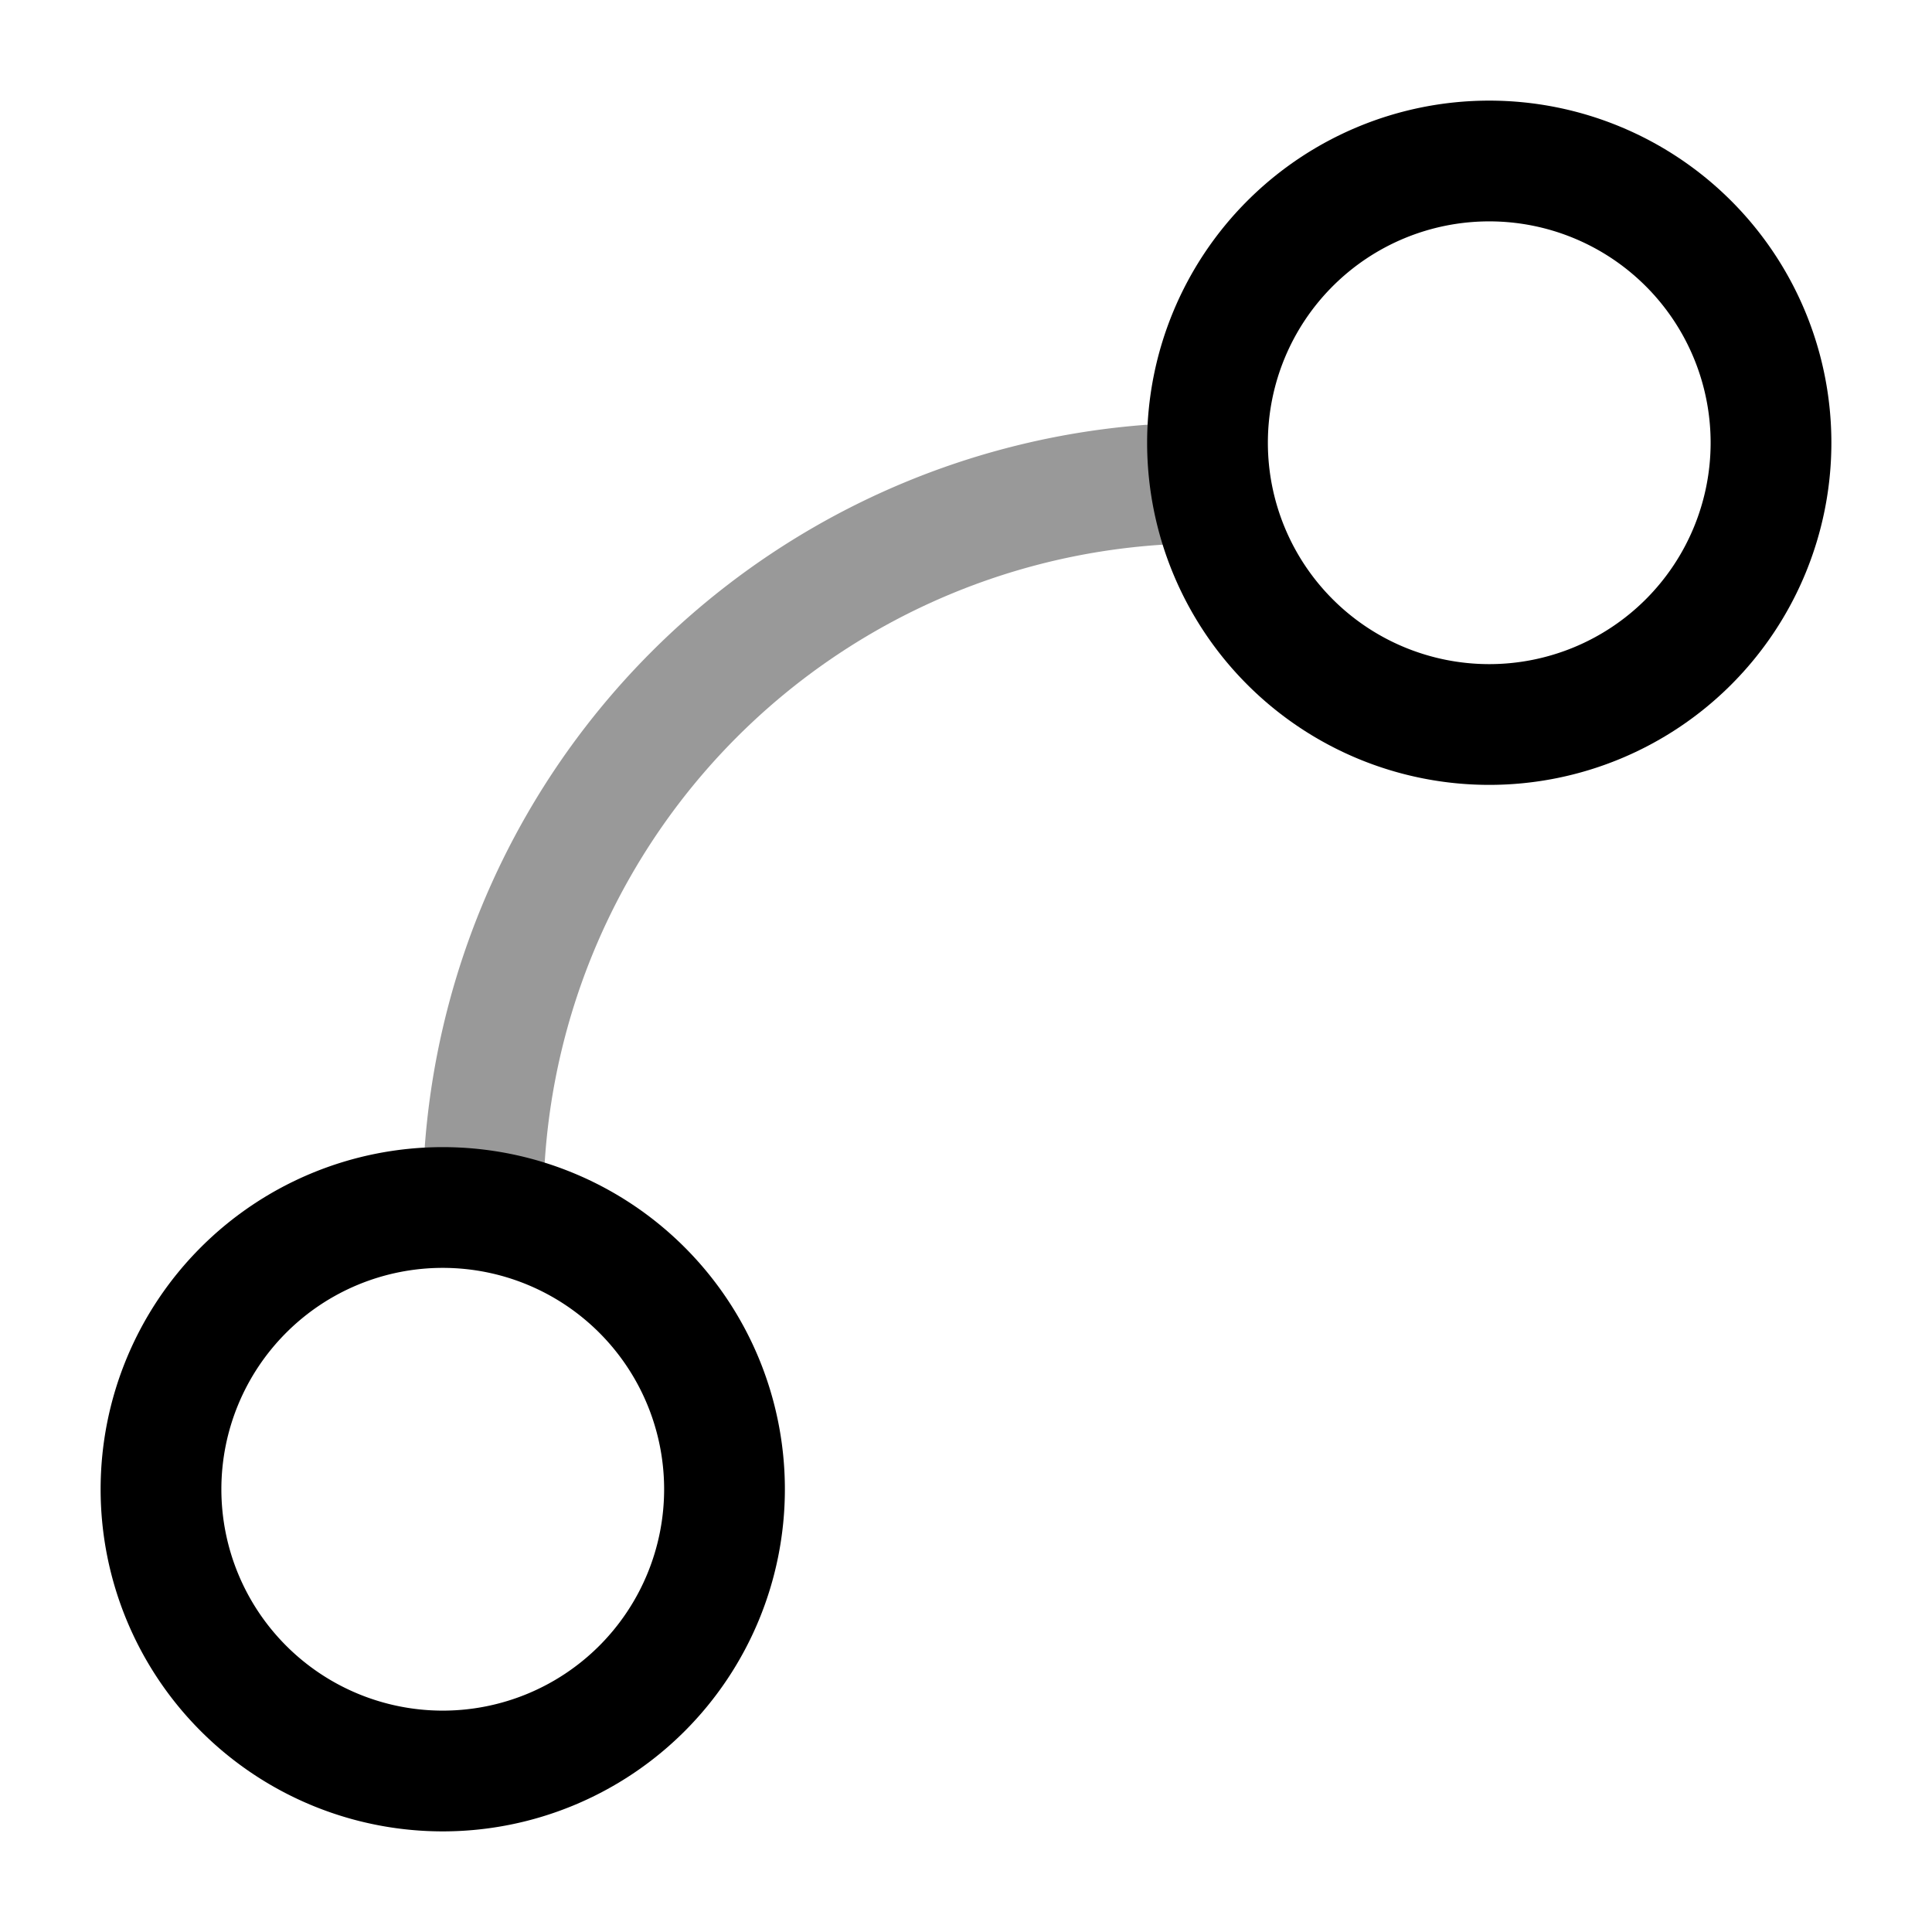 <svg xmlns="http://www.w3.org/2000/svg" width="24" height="24" fill="currentColor" viewBox="0 0 24 24">
  <path fill-rule="evenodd" d="M15 6.75A8.213 8.213 0 006.75 15a.75.75 0 01-1.5 0A9.713 9.713 0 0115 5.25a.75.75 0 010 1.5z" opacity=".4"/>
  <path fill-rule="evenodd" d="M15.75 5.5a2.75 2.75 0 115.5 0 2.75 2.75 0 01-5.5 0zm2.75-4.25a4.25 4.25 0 100 8.5 4.25 4.25 0 000-8.5zM2.75 18.5a2.75 2.75 0 115.5 0 2.75 2.75 0 01-5.5 0zm2.75-4.25a4.25 4.25 0 100 8.5 4.25 4.25 0 000-8.5z"/>
</svg>
